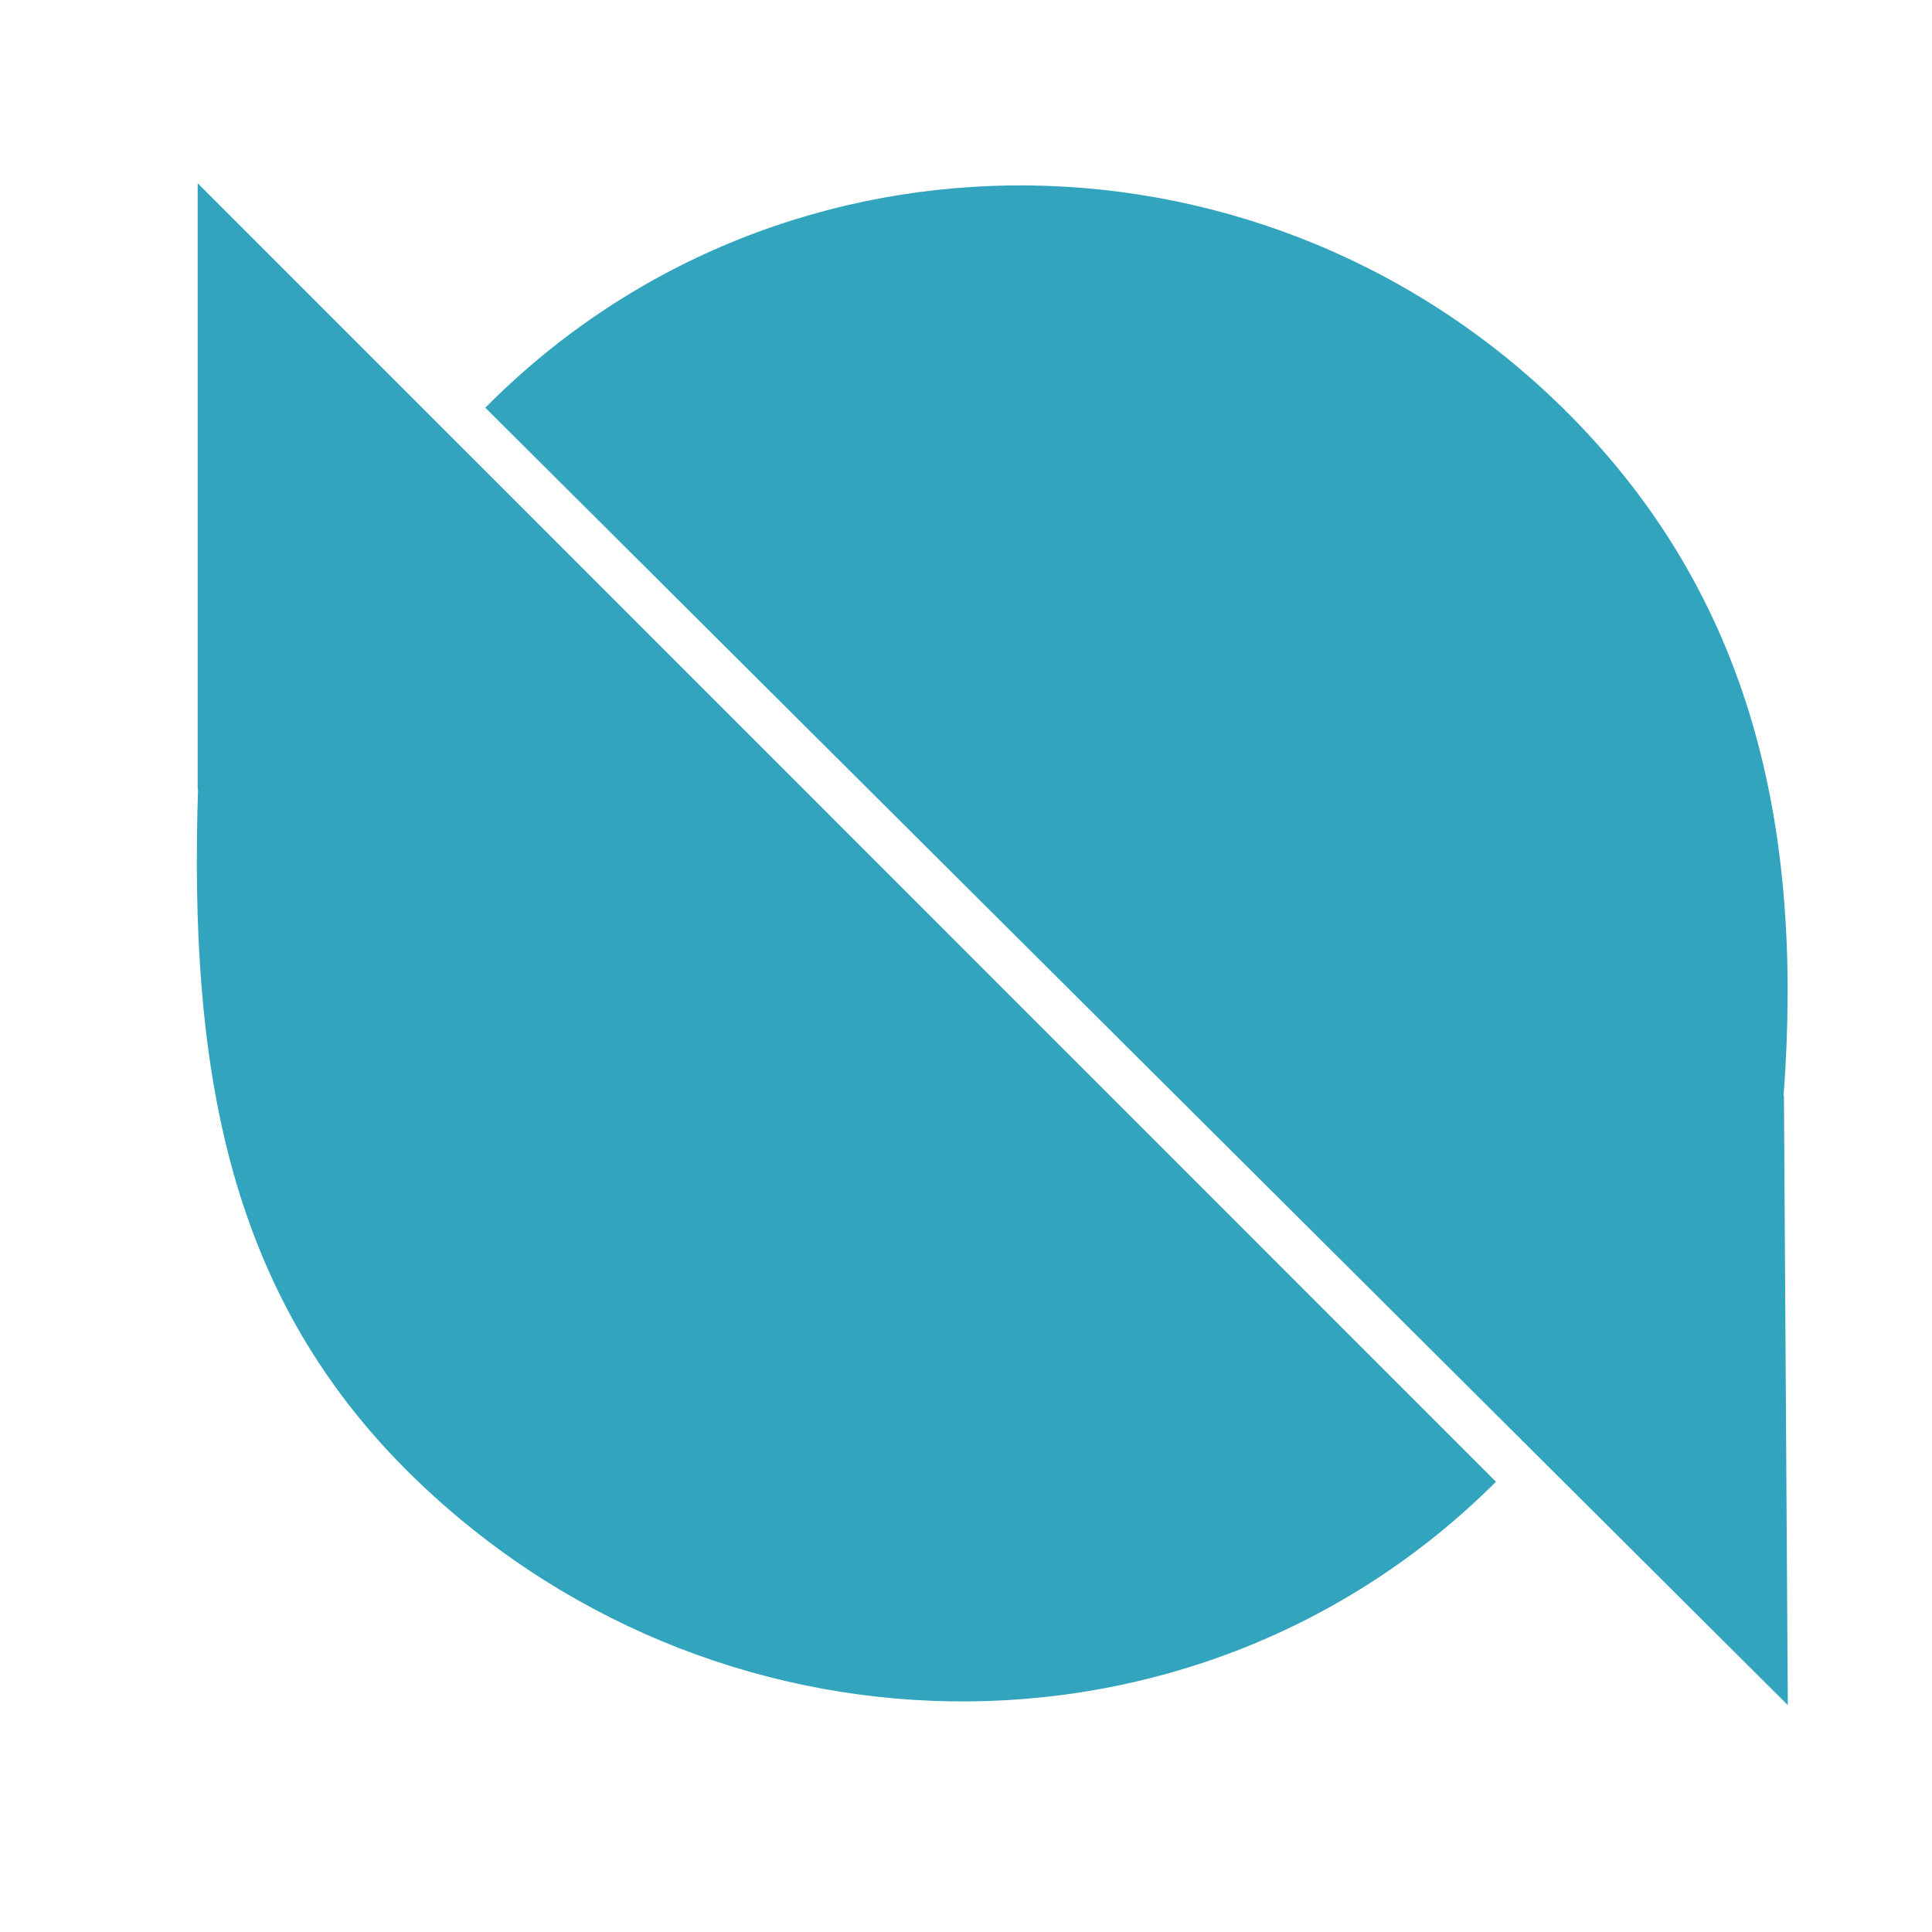 <?xml version="1.0" encoding="UTF-8" standalone="no"?>
<!-- Created with Inkscape (http://www.inkscape.org/) -->

<svg
   xmlns:dc="http://purl.org/dc/elements/1.1/"
   xmlns:cc="http://creativecommons.org/ns#"
   xmlns:rdf="http://www.w3.org/1999/02/22-rdf-syntax-ns#"
   xmlns:svg="http://www.w3.org/2000/svg"
   xmlns="http://www.w3.org/2000/svg"
   xmlns:sodipodi="http://sodipodi.sourceforge.net/DTD/sodipodi-0.dtd"
   xmlns:inkscape="http://www.inkscape.org/namespaces/inkscape"
   width="1000"
   height="1000"
   viewBox="0 0 264.583 264.583"
   version="1.1"
   id="svg4230"
   inkscape:version="0.92.4 (5da689c313, 2019-01-14)"
   sodipodi:docname="ONT-c.svg">
  <defs
     id="defs4224" />
  <sodipodi:namedview
     id="base"
     pagecolor="#ffffff"
     bordercolor="#666666"
     borderopacity="1.0"
     inkscape:pageopacity="0.0"
     inkscape:pageshadow="2"
     inkscape:zoom="0.35"
     inkscape:cx="-110.38167"
     inkscape:cy="328.31989"
     inkscape:document-units="mm"
     inkscape:current-layer="g4538"
     showgrid="false"
     units="px"
     inkscape:window-width="1366"
     inkscape:window-height="705"
     inkscape:window-x="-8"
     inkscape:window-y="-8"
     inkscape:window-maximized="1" />
  <g
     inkscape:label="Layer 1"
     inkscape:groupmode="layer"
     id="layer1"
     transform="translate(0,-32.418)">
    <g
       id="g4538">
      <path
         sodipodi:nodetypes="ccccccc"
         inkscape:connector-curvature="0"
         id="path4234"
         d="M 66.464,88.255 244.837,265.931 244.307,182.48 h -0.048 C 247.031,145.353 239.716,114.31 215.089,89.361 174.196,48.018 107.377,46.944 66.464,88.255 Z"
         style="fill:#32a4be;fill-opacity:1;stroke-width:0.395" />
      <path
         sodipodi:nodetypes="ccccccc"
         inkscape:connector-curvature="0"
         style="fill:#32a4be;fill-opacity:1;stroke-width:0.396"
         d="M 204.873,235.342 27.071,57.511 v 83.038 l 0.048,-3e-5 c -1.178,37.254 3.674,68.323 28.526,93.178 41.267,41.189 107.941,42.771 149.228,1.615 z"
         id="path4263" />
    </g>
  </g>
</svg>
